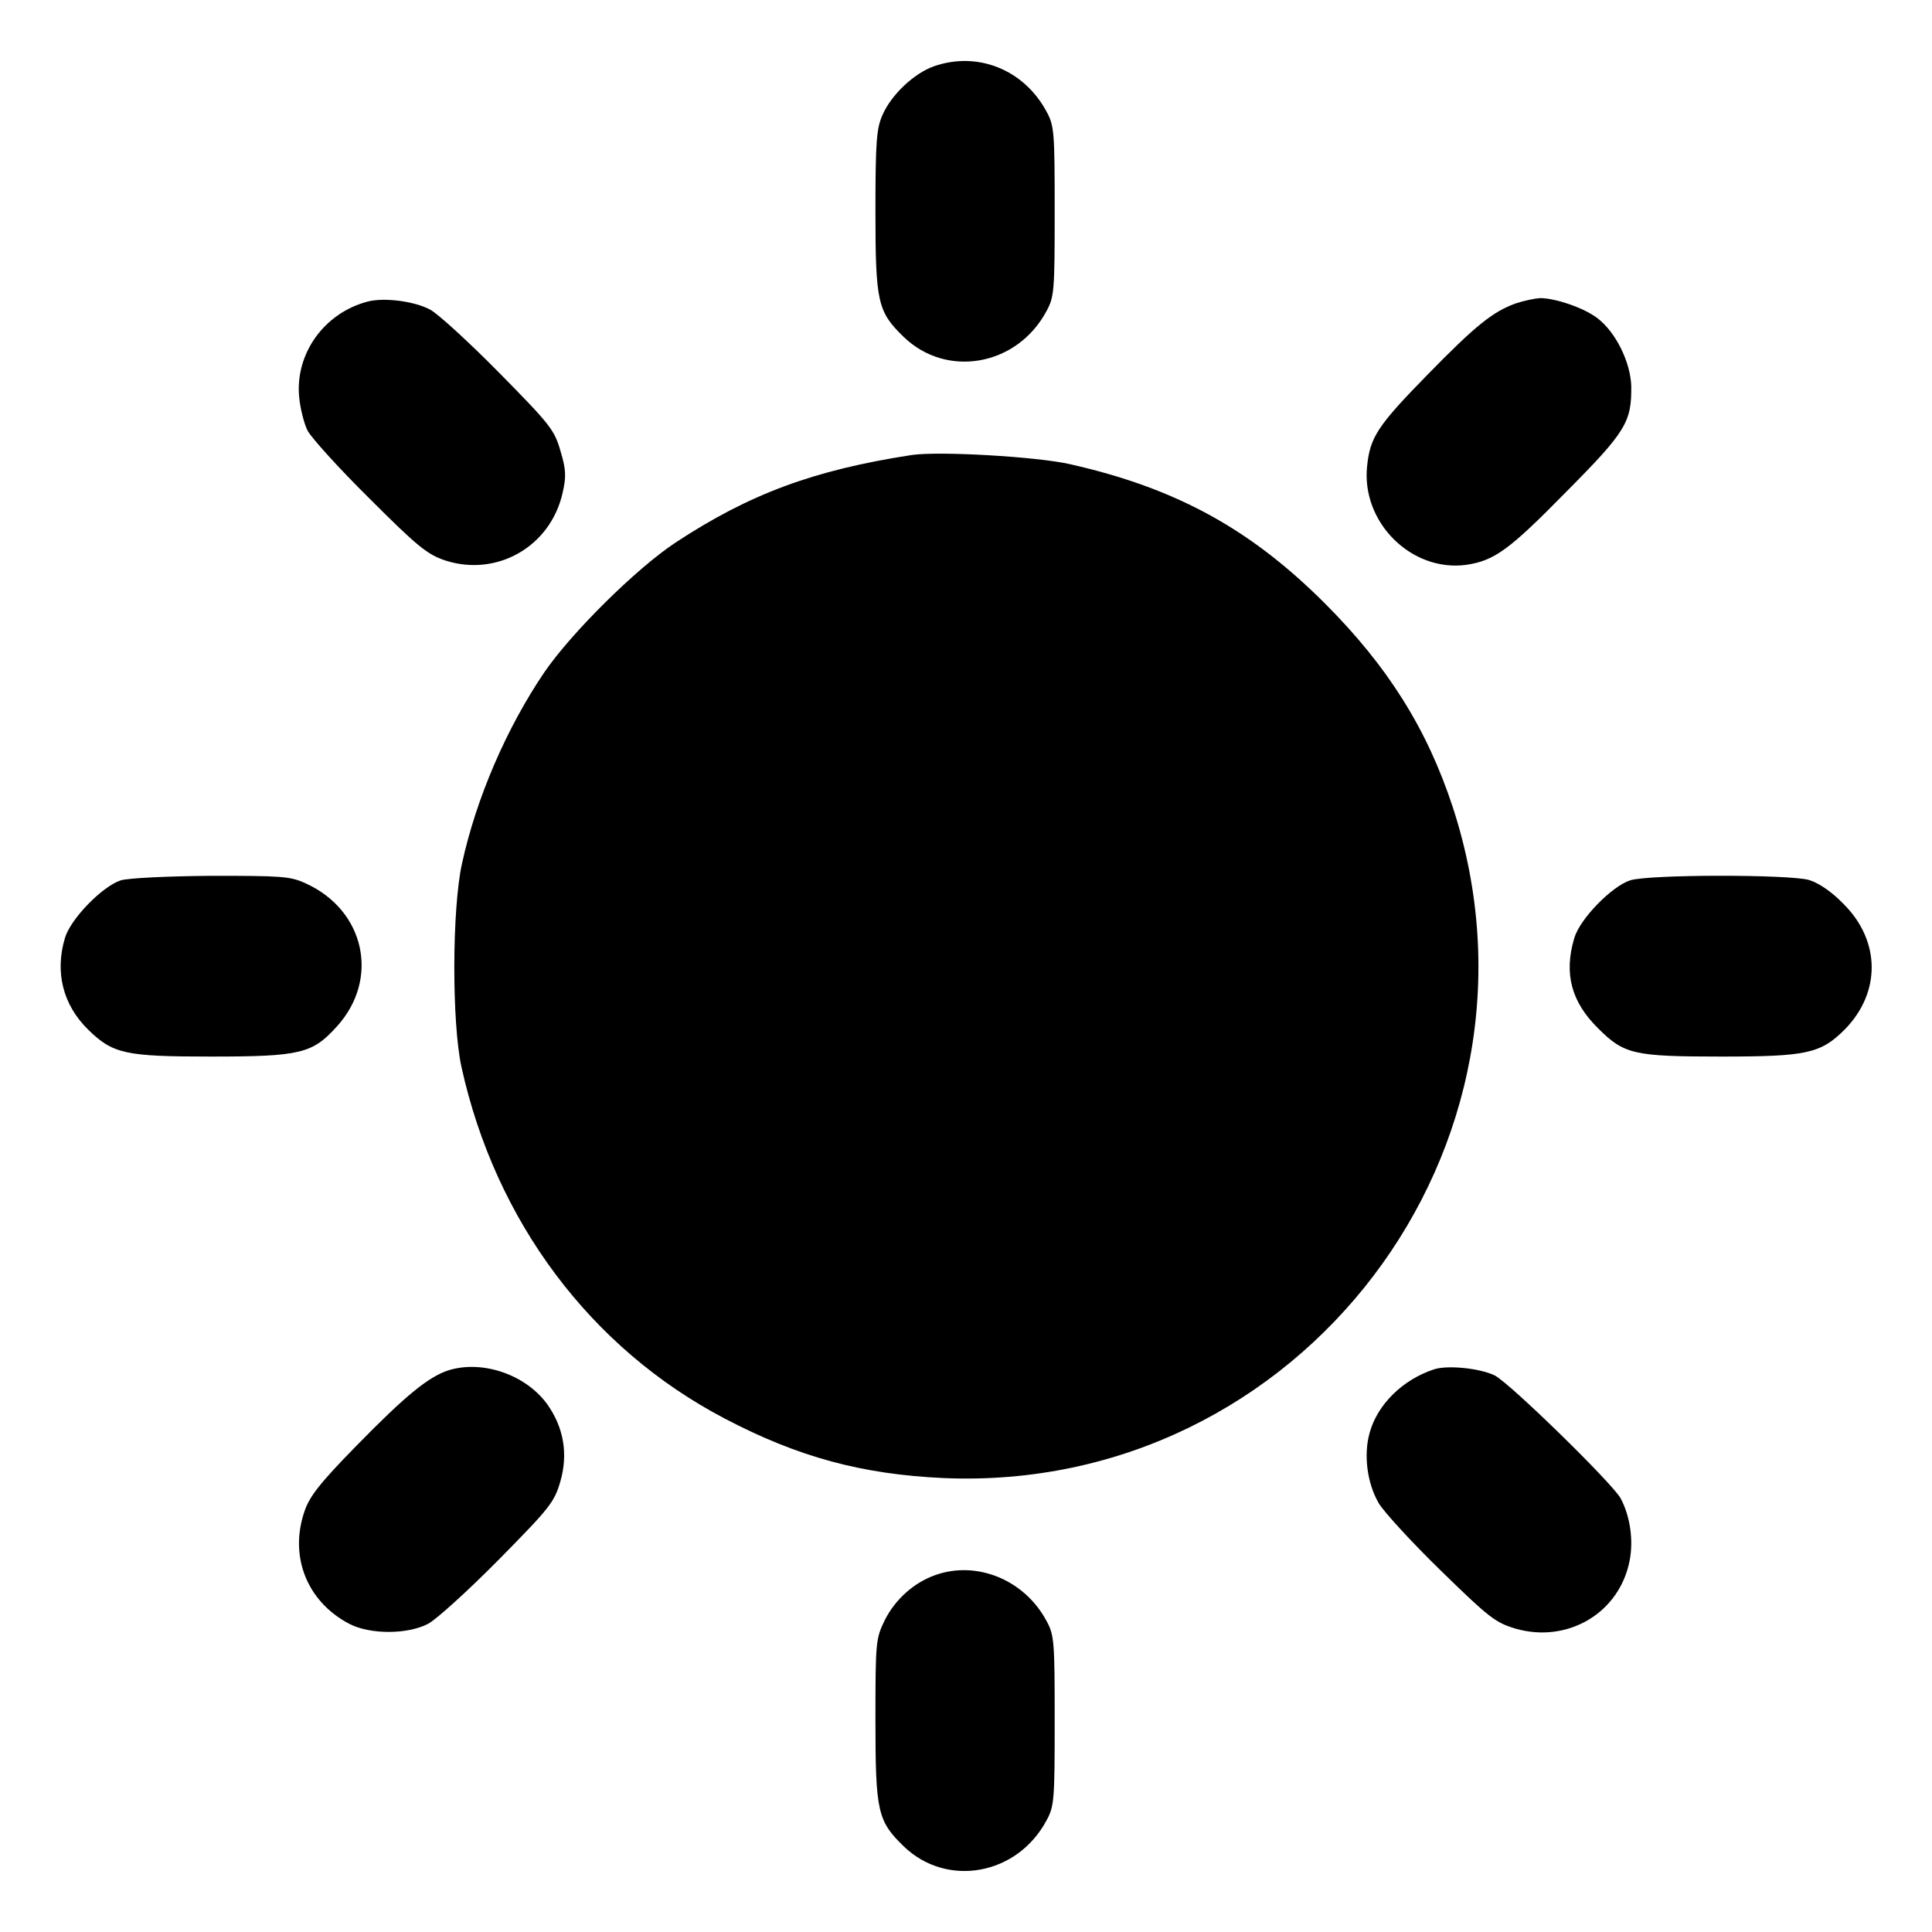 <?xml version="1.0" standalone="no"?>
<!DOCTYPE svg PUBLIC "-//W3C//DTD SVG 20010904//EN"
 "http://www.w3.org/TR/2001/REC-SVG-20010904/DTD/svg10.dtd">
<svg version="1.0" xmlns="http://www.w3.org/2000/svg"
 width="512pt" height="512pt" viewBox="0 0 512 512"
 preserveAspectRatio="xMidYMid meet">

<g transform="translate(0,512) scale(0.1,-0.1)"
fill="#000000" stroke="none">
<path d="M2474 4944 c-52 -19 -111 -74 -135 -128 -16 -36 -19 -68 -19 -256 0
-242 6 -266 75 -333 114 -110 300 -77 378 68 21 38 22 54 22 265 0 211 -1 227
-22 265 -60 111 -183 160 -299 119z"/>
<path d="M975 4321 c-116 -30 -194 -139 -182 -255 3 -30 13 -69 22 -87 10 -19
83 -100 164 -180 127 -127 153 -148 200 -164 137 -45 280 36 312 179 10 44 9
62 -6 112 -16 55 -27 69 -163 207 -81 82 -163 157 -183 167 -42 22 -121 32
-164 21z"/>
<path d="M4017 4316 c-61 -22 -107 -59 -234 -189 -132 -135 -152 -165 -160
-242 -16 -149 117 -281 262 -262 75 11 114 39 266 194 159 160 173 185 172
280 -2 63 -41 143 -90 180 -35 27 -111 53 -152 53 -14 -1 -43 -7 -64 -14z"/>
<path d="M2415 3914 c-259 -40 -429 -103 -625 -232 -103 -68 -275 -238 -347
-343 -100 -147 -181 -334 -219 -509 -26 -119 -27 -419 -1 -538 90 -408 342
-745 697 -931 196 -103 365 -148 580 -158 946 -41 1644 878 1350 1778 -68 207
-172 373 -339 540 -198 198 -396 306 -676 369 -88 20 -349 35 -420 24z"/>
<path d="M320 2787 c-49 -16 -133 -102 -148 -153 -27 -91 -5 -177 61 -242 66
-65 99 -72 326 -72 238 0 269 8 334 80 114 126 74 308 -83 379 -41 19 -64 20
-250 20 -119 -1 -220 -6 -240 -12z"/>
<path d="M4320 2787 c-49 -16 -133 -102 -148 -153 -28 -94 -8 -169 63 -239 69
-69 94 -75 327 -75 226 0 263 8 327 72 96 98 95 235 -4 333 -31 32 -65 55 -91
63 -53 15 -424 15 -474 -1z"/>
<path d="M1190 1489 c-54 -17 -115 -67 -246 -201 -96 -98 -124 -134 -137 -173
-41 -119 6 -239 118 -298 55 -29 155 -29 210 0 22 12 106 88 187 170 136 138
147 152 163 207 21 73 9 143 -35 205 -57 78 -170 117 -260 90z"/>
<path d="M3800 1491 c-82 -27 -149 -92 -170 -167 -17 -59 -7 -135 24 -188 13
-22 87 -103 164 -178 128 -125 145 -138 198 -154 139 -40 277 42 303 182 10
53 1 116 -24 163 -20 38 -294 306 -334 326 -39 19 -125 28 -161 16z"/>
<path d="M2479 946 c-57 -20 -106 -64 -134 -119 -24 -50 -25 -55 -25 -266 0
-243 6 -267 75 -334 114 -110 300 -77 378 68 21 38 22 54 22 265 0 211 -1 227
-22 265 -58 108 -184 160 -294 121z"/>
</g>
</svg>
